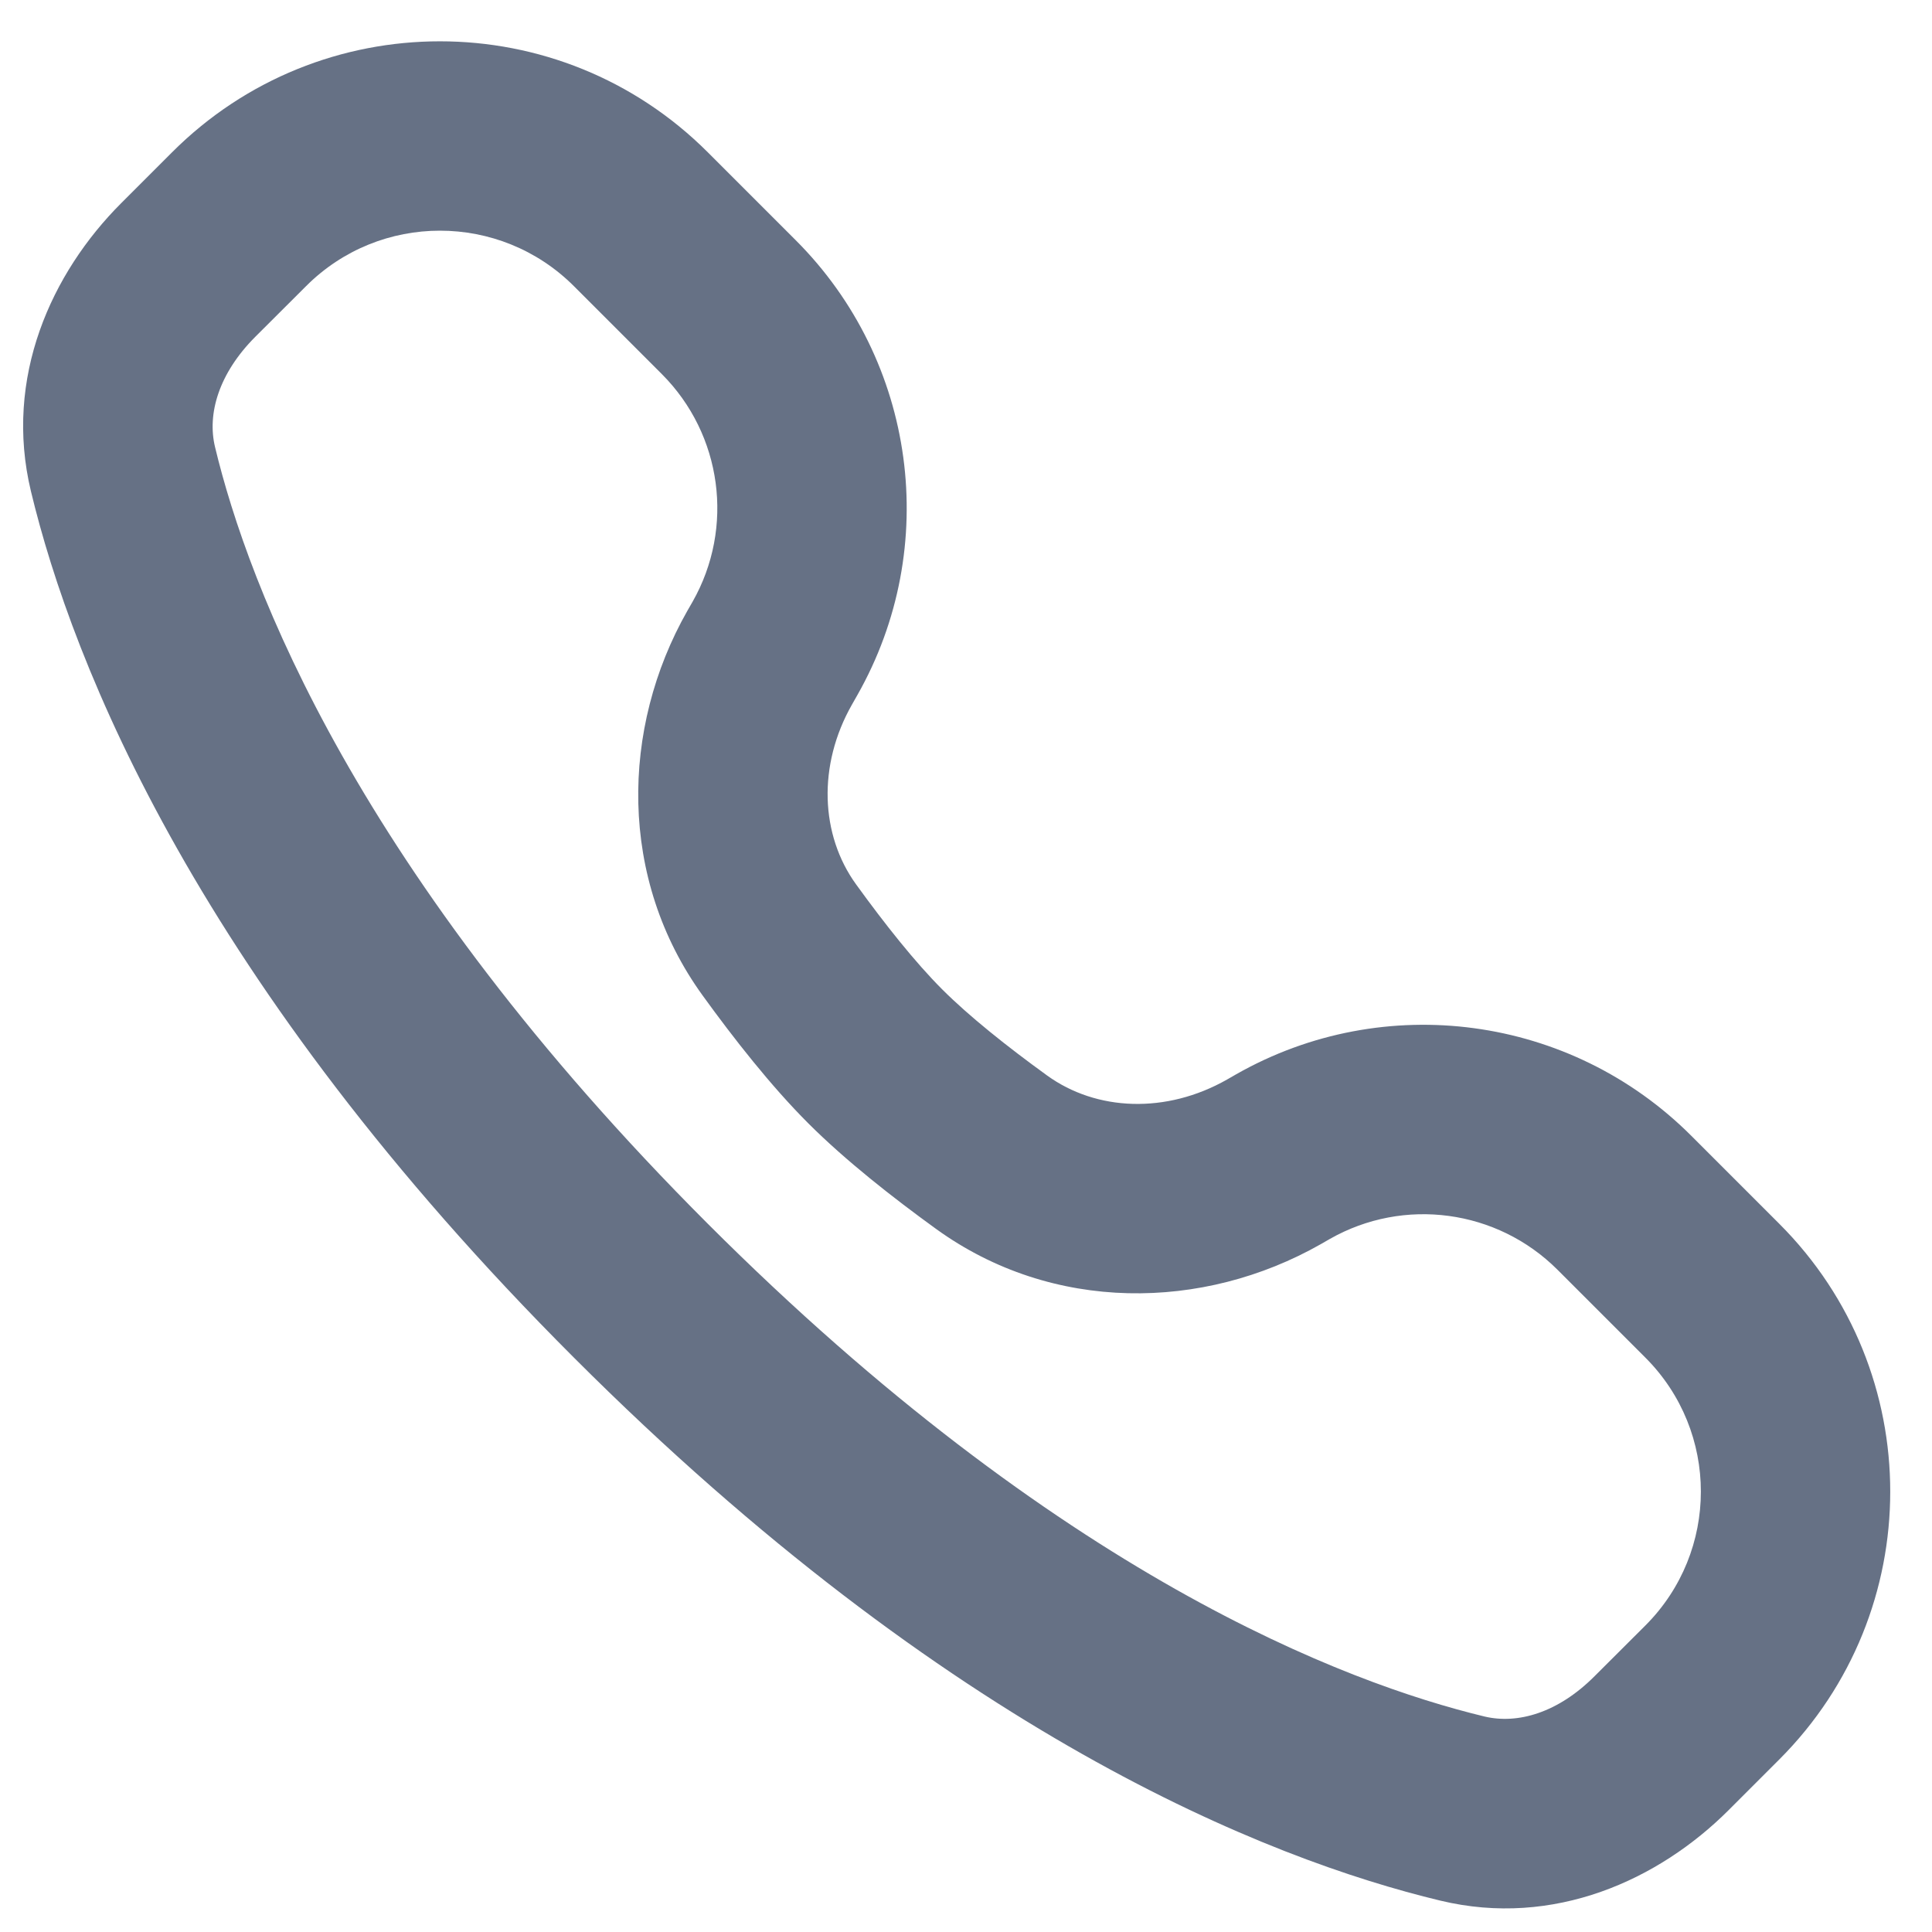 <svg width="17" height="17" viewBox="0 0 17 17" fill="none" xmlns="http://www.w3.org/2000/svg">
<path fill-rule="evenodd" clip-rule="evenodd" d="M6.228 1.34C4.926 0.038 2.816 0.038 1.514 1.34L1.068 1.786C0.452 2.401 0.032 3.323 0.272 4.322C0.64 5.853 1.747 8.644 5.05 11.946C8.352 15.249 11.142 16.356 12.674 16.724C13.672 16.964 14.595 16.543 15.21 15.928L15.656 15.482C16.958 14.18 16.958 12.069 15.656 10.768L14.882 9.994C13.821 8.933 12.182 8.711 10.877 9.453L10.797 9.499C10.262 9.803 9.648 9.778 9.213 9.463C8.862 9.209 8.527 8.942 8.29 8.705C8.054 8.469 7.787 8.133 7.533 7.782C7.218 7.347 7.193 6.733 7.497 6.199L7.543 6.118C8.284 4.814 8.063 3.175 7.002 2.114L6.228 1.34ZM2.693 2.518C3.343 1.867 4.399 1.867 5.05 2.518L5.824 3.292C6.354 3.823 6.465 4.642 6.094 5.295L6.048 5.375C5.461 6.408 5.44 7.734 6.183 8.76C6.455 9.136 6.783 9.555 7.112 9.884C7.441 10.213 7.859 10.54 8.236 10.813C9.262 11.556 10.588 11.535 11.621 10.948L11.701 10.902C12.353 10.531 13.173 10.642 13.704 11.172L14.478 11.946C15.129 12.597 15.129 13.652 14.478 14.303L14.031 14.749C13.709 15.072 13.354 15.173 13.063 15.104C11.839 14.809 9.319 13.859 6.228 10.768C3.137 7.676 2.186 5.157 1.892 3.933C1.822 3.642 1.924 3.287 2.246 2.964L2.693 2.518Z" fill="#667185"/>
</svg>
